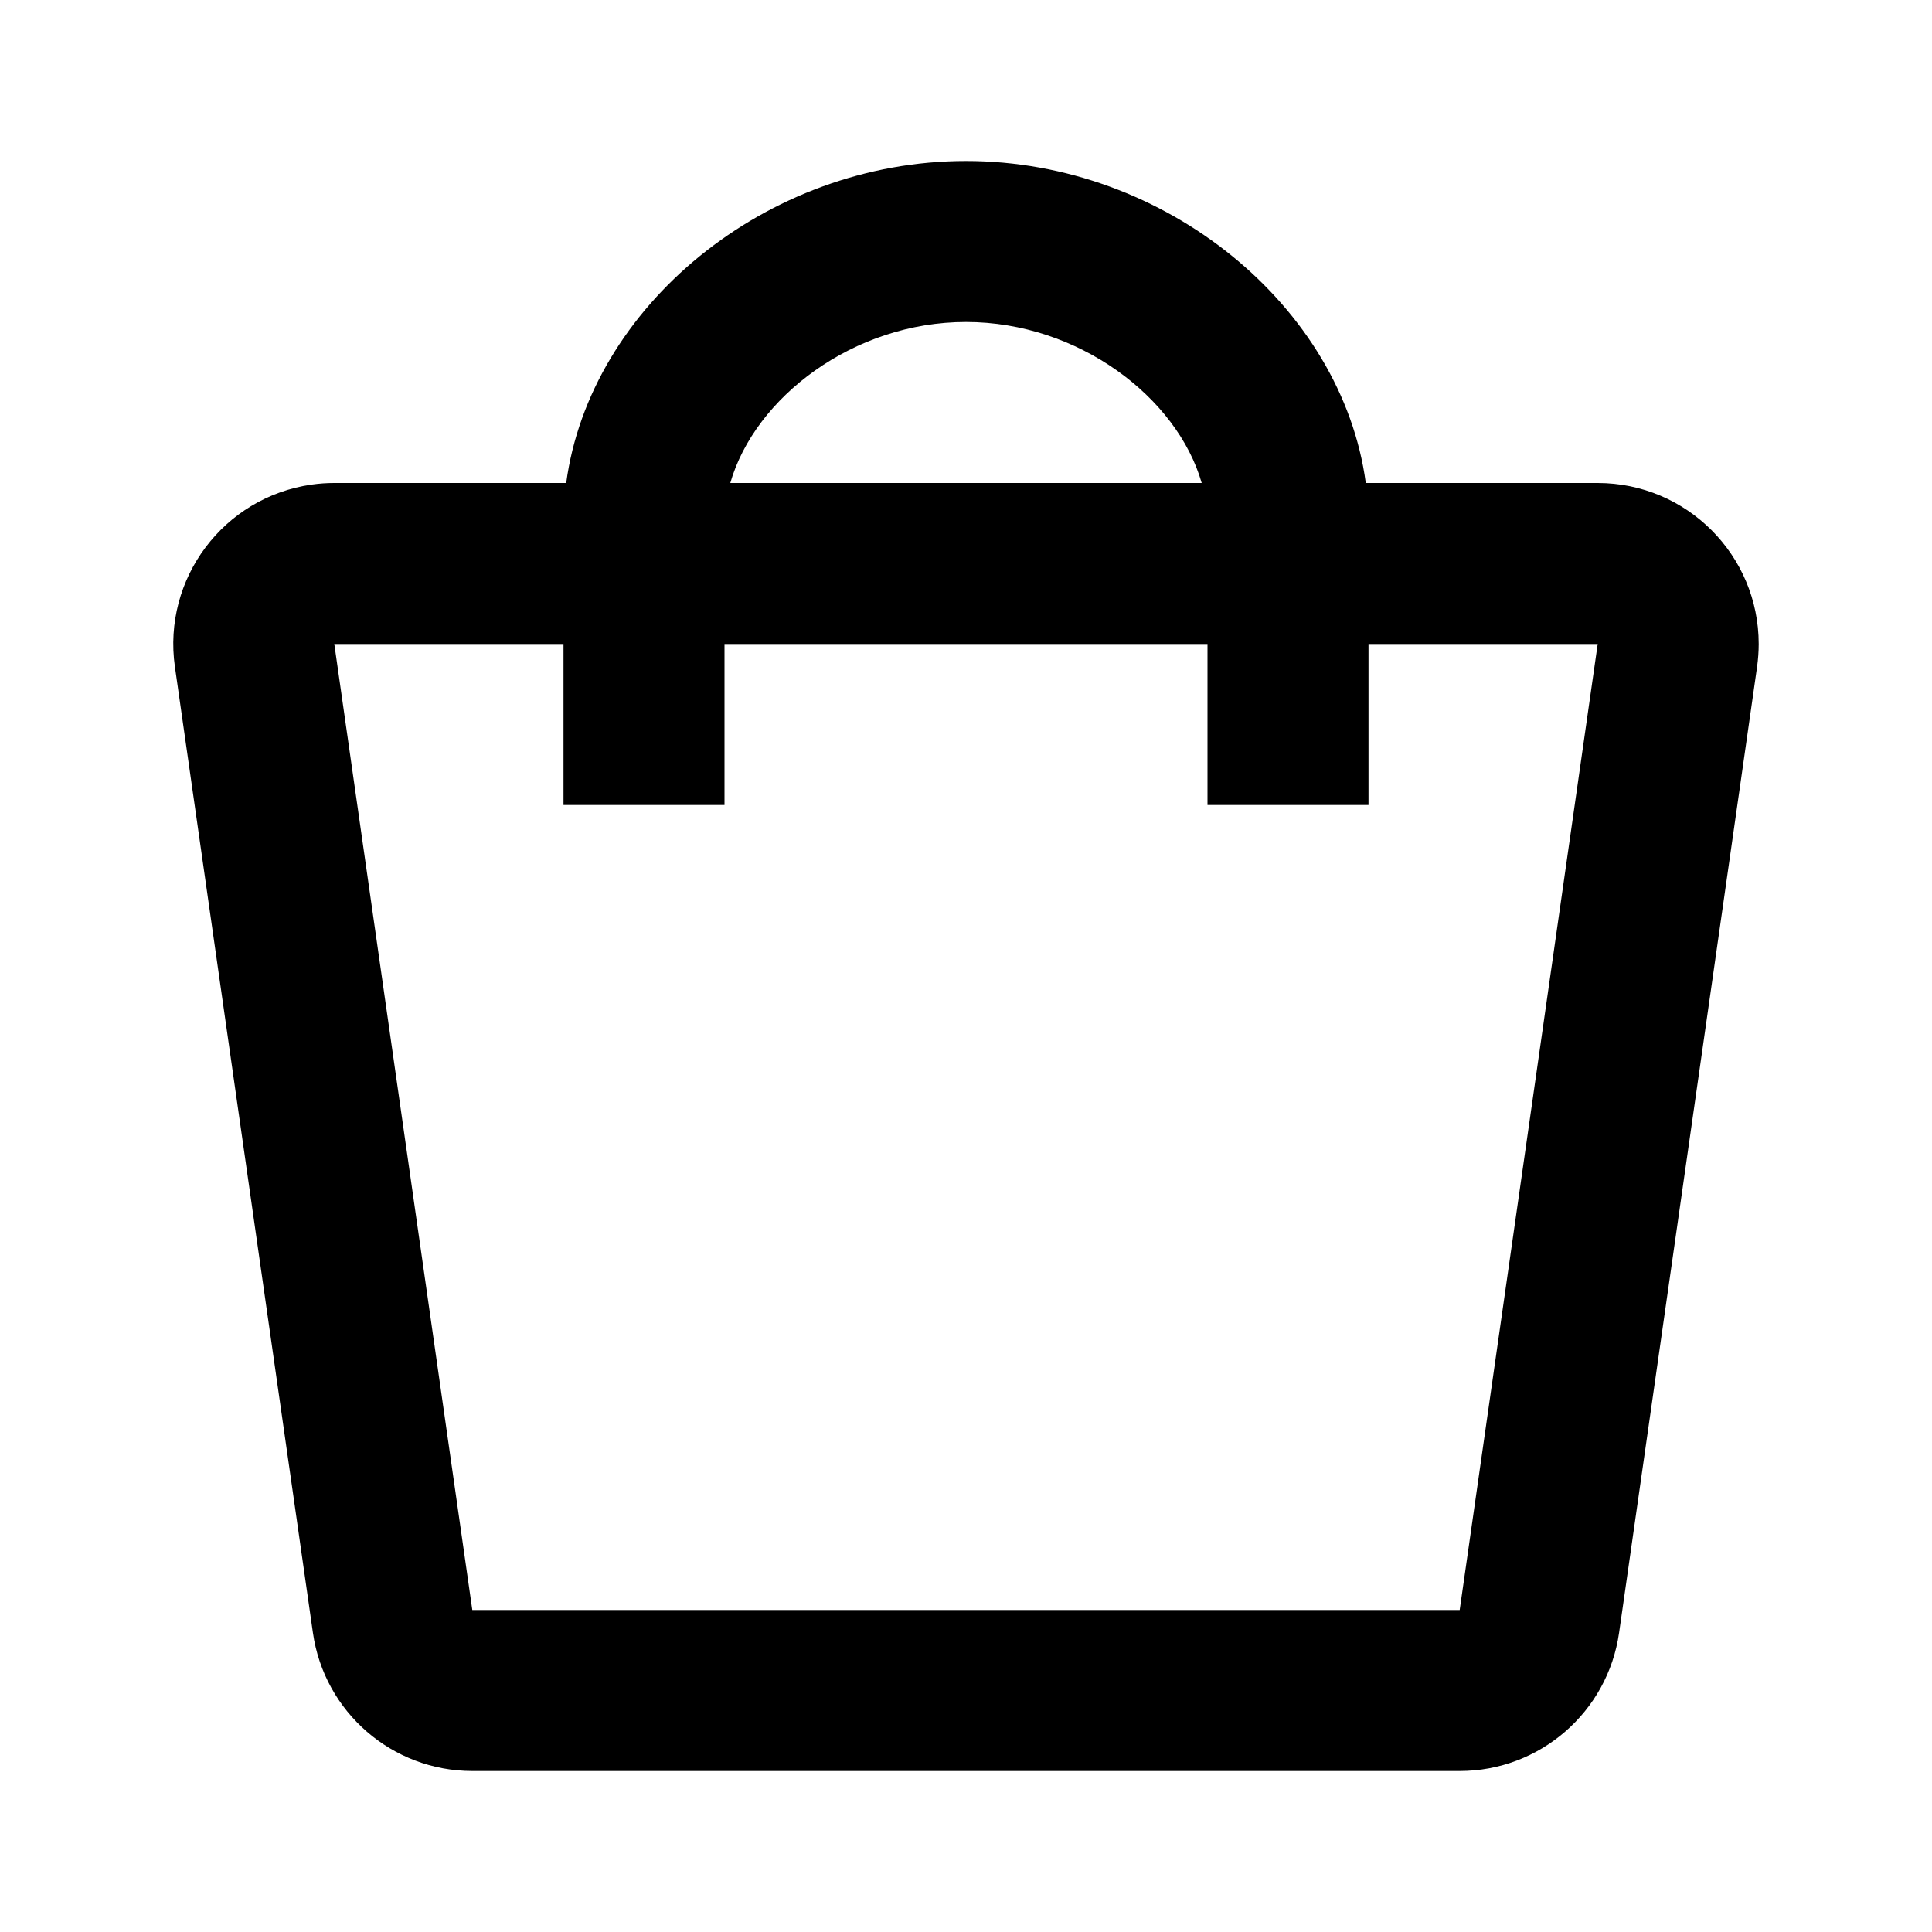 <svg width="30" height="30" viewBox="0 0 30 30" fill="none" xmlns="http://www.w3.org/2000/svg">
    <path fill-rule="evenodd" clip-rule="evenodd" d="M8.792 7.5C9.159 4.769 11.889 2.5 15 2.5C18.111 2.5 20.84 4.769 21.208 7.5H24.809C26.189 7.5 27.309 8.619 27.309 10C27.309 10.118 27.3 10.236 27.284 10.354L25.141 25.354C24.965 26.585 23.91 27.5 22.666 27.5H7.334C6.09 27.5 5.035 26.585 4.859 25.354L2.716 10.354C2.521 8.987 3.471 7.72 4.838 7.525C4.955 7.508 5.073 7.5 5.191 7.5H8.792ZM18.66 7.5C18.28 6.173 16.747 5 15 5C13.252 5 11.72 6.173 11.34 7.5H18.66ZM5.191 10H8.75V12.5H11.25V10H18.75V12.5H21.25V10H24.809L22.666 25H7.334L5.191 10Z" fill="black"/>
</svg>
